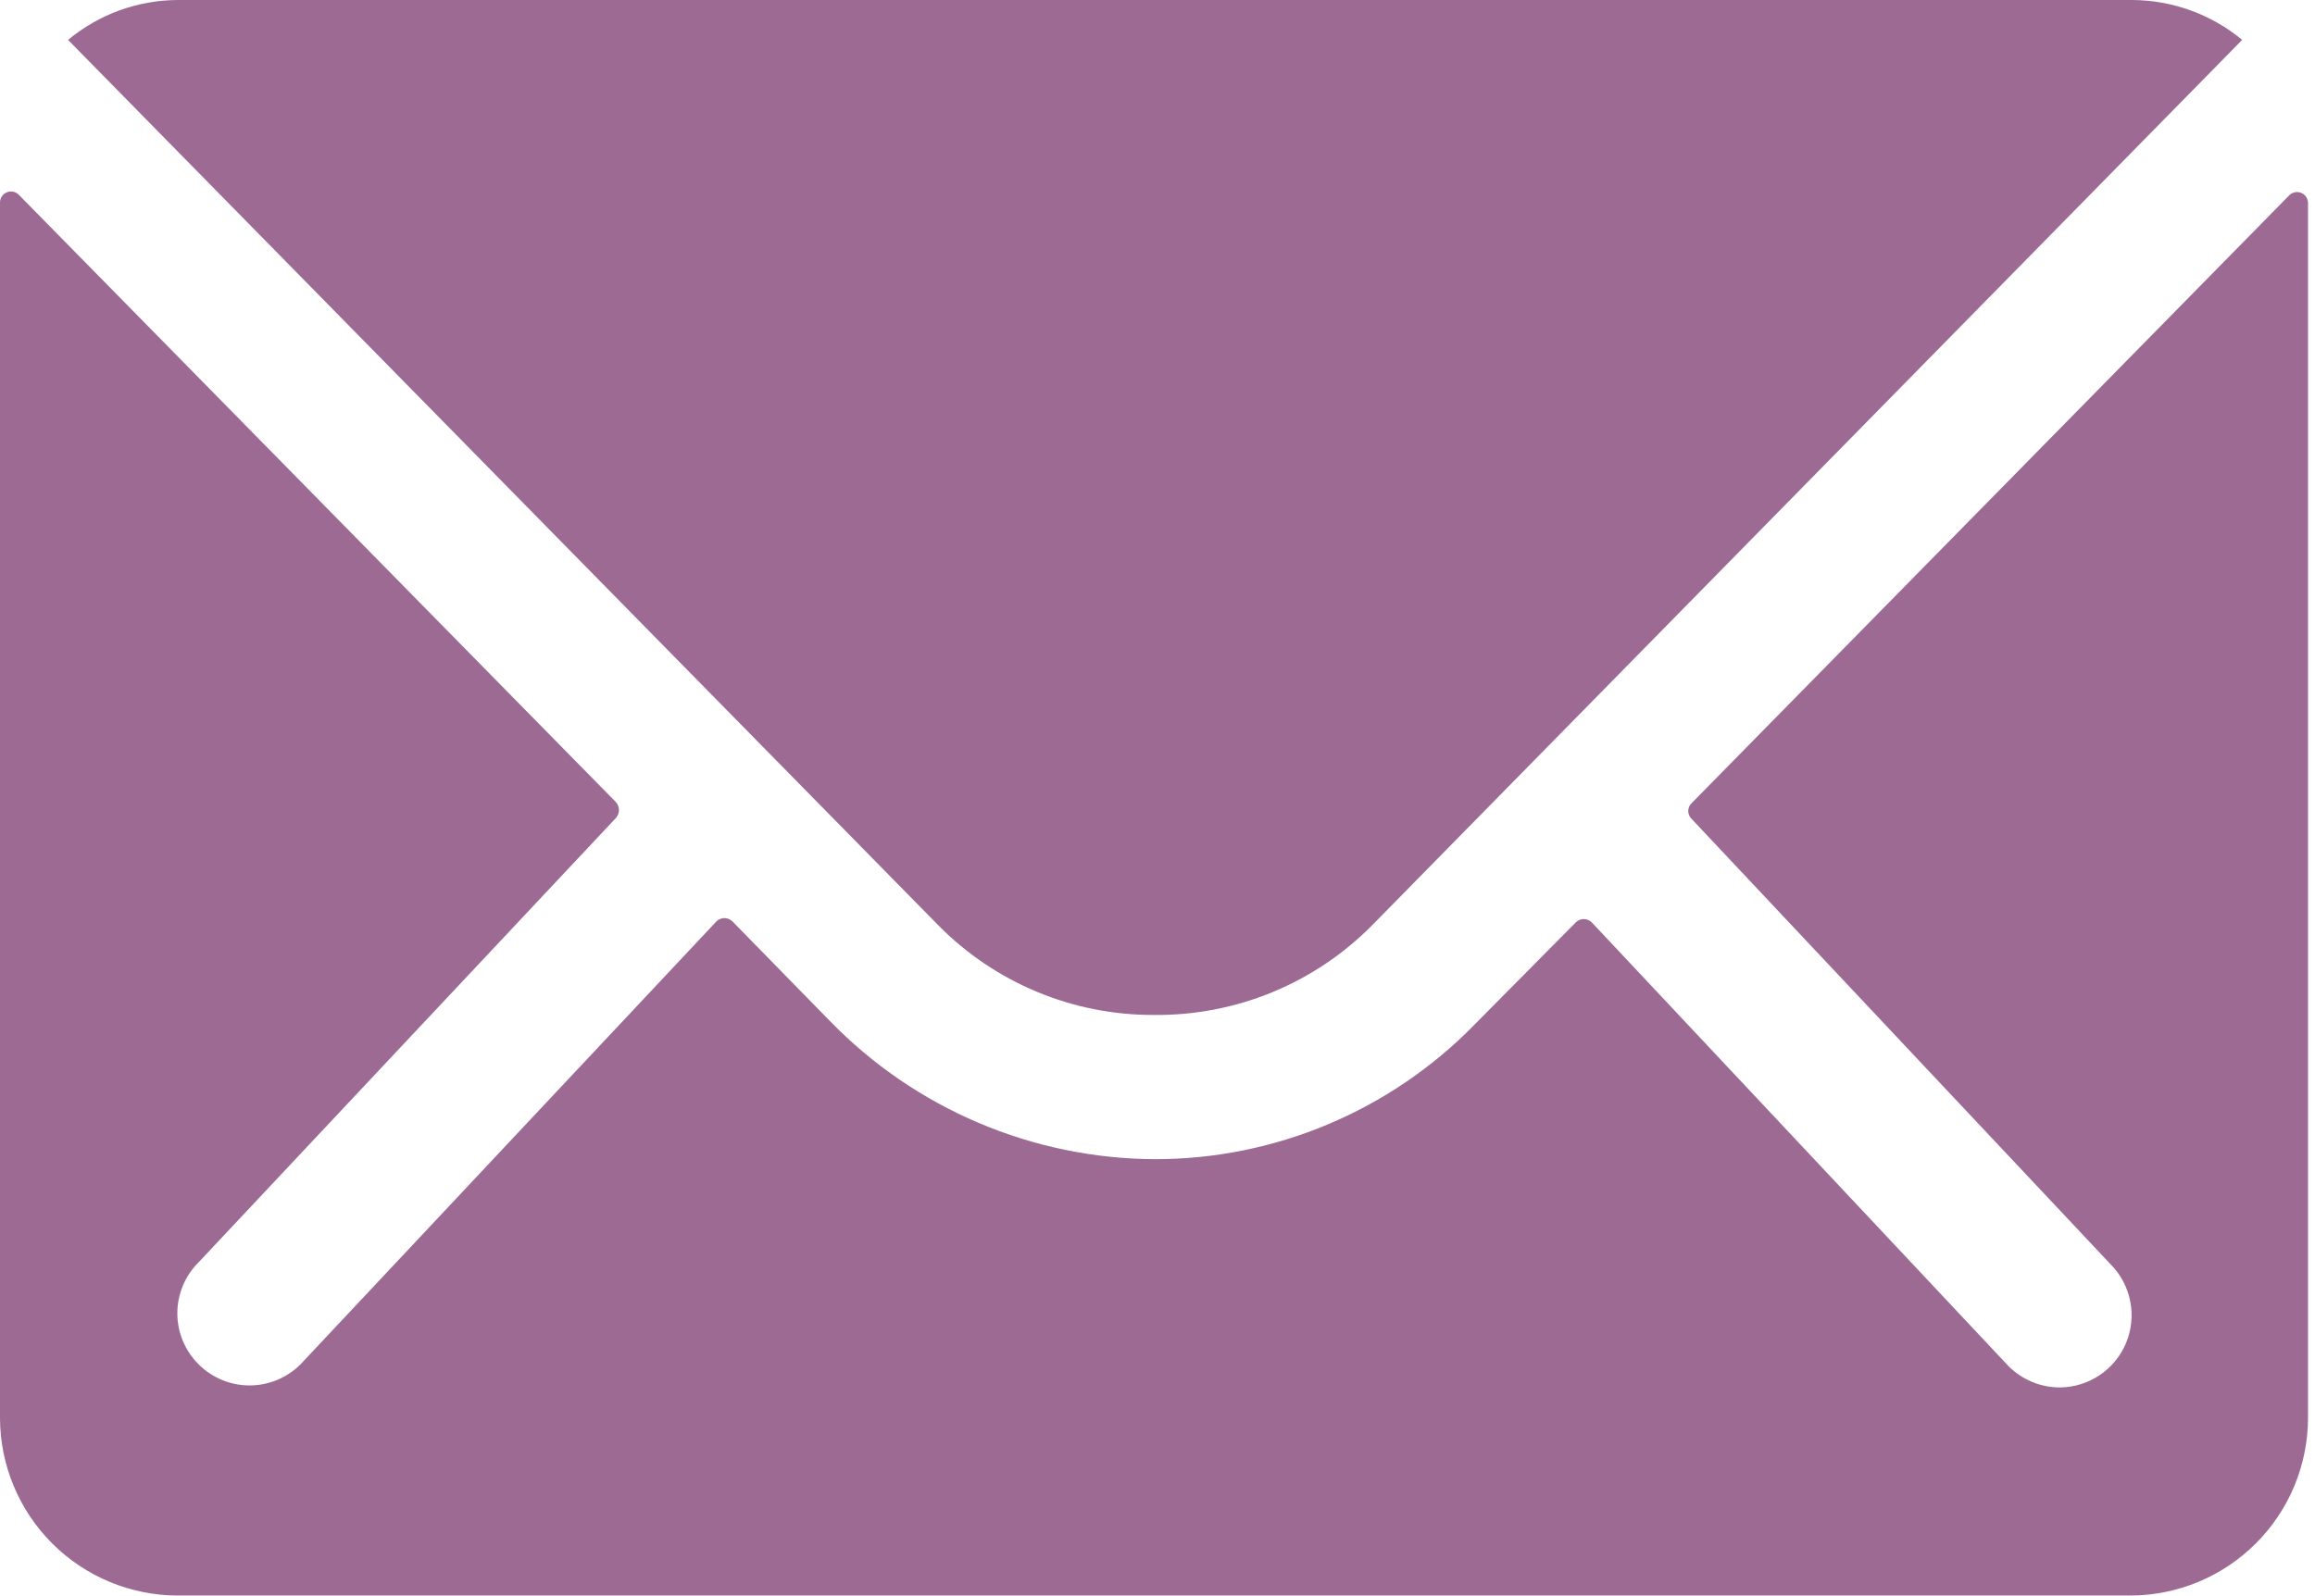 <svg width="116" height="80" viewBox="0 0 116 80" fill="none" xmlns="http://www.w3.org/2000/svg">
  <g opacity="0.6">
    <path d="M114.69 9.81L84.76 40.26C84.707 40.31 84.665 40.371 84.637 40.438C84.608 40.505 84.594 40.577 84.594 40.65C84.594 40.723 84.608 40.795 84.637 40.862C84.665 40.929 84.707 40.989 84.76 41.04L105.76 63.37C106.262 63.876 106.604 64.519 106.742 65.219C106.88 65.919 106.809 66.644 106.536 67.303C106.264 67.962 105.803 68.526 105.211 68.924C104.619 69.322 103.923 69.536 103.21 69.54C102.25 69.538 101.33 69.157 100.65 68.48L79.76 46.23C79.653 46.125 79.51 46.066 79.36 46.066C79.21 46.066 79.067 46.125 78.96 46.23L73.87 51.37C71.786 53.501 69.297 55.194 66.549 56.35C63.802 57.506 60.851 58.101 57.87 58.1C54.833 58.086 51.829 57.467 49.033 56.278C46.238 55.09 43.708 53.357 41.59 51.18L36.7 46.18C36.593 46.075 36.45 46.016 36.3 46.016C36.15 46.016 36.007 46.075 35.9 46.18L15.06 68.38C14.725 68.716 14.326 68.982 13.888 69.164C13.45 69.346 12.98 69.439 12.505 69.439C12.03 69.439 11.56 69.346 11.122 69.164C10.684 68.982 10.285 68.716 9.95 68.38C9.613 68.045 9.345 67.647 9.163 67.209C8.98 66.77 8.886 66.3 8.886 65.825C8.886 65.35 8.98 64.879 9.163 64.441C9.345 64.002 9.613 63.605 9.95 63.27L30.87 40.99C30.963 40.881 31.014 40.743 31.014 40.6C31.014 40.457 30.963 40.319 30.87 40.21L0.94 9.76C0.863 9.682 0.765 9.63 0.658 9.608C0.551 9.587 0.44 9.598 0.339 9.64C0.238 9.681 0.152 9.752 0.092 9.843C0.032 9.934 -0 10.041 4.36361e-06 10.15V71.08C0.008 73.435 0.947 75.692 2.613 77.357C4.278 79.023 6.535 79.962 8.89 79.97H106.76C109.115 79.962 111.372 79.023 113.037 77.357C114.703 75.692 115.642 73.435 115.65 71.08V10.2C115.655 10.086 115.625 9.974 115.563 9.879C115.502 9.783 115.413 9.709 115.308 9.666C115.202 9.624 115.087 9.614 114.976 9.64C114.865 9.666 114.766 9.725 114.69 9.81Z" fill="#5B074D"/>
    <path d="M57.84 50.87C59.869 50.89 61.881 50.502 63.757 49.729C65.633 48.956 67.334 47.813 68.76 46.37L112.35 2C110.803 0.718 108.859 0.012 106.85 0H8.91C6.9 0.007 4.955 0.714 3.41 2L47.01 46.37C48.423 47.805 50.11 48.943 51.97 49.716C53.83 50.489 55.826 50.881 57.84 50.87Z" fill="#5B074D"/>
  </g>
</svg>
